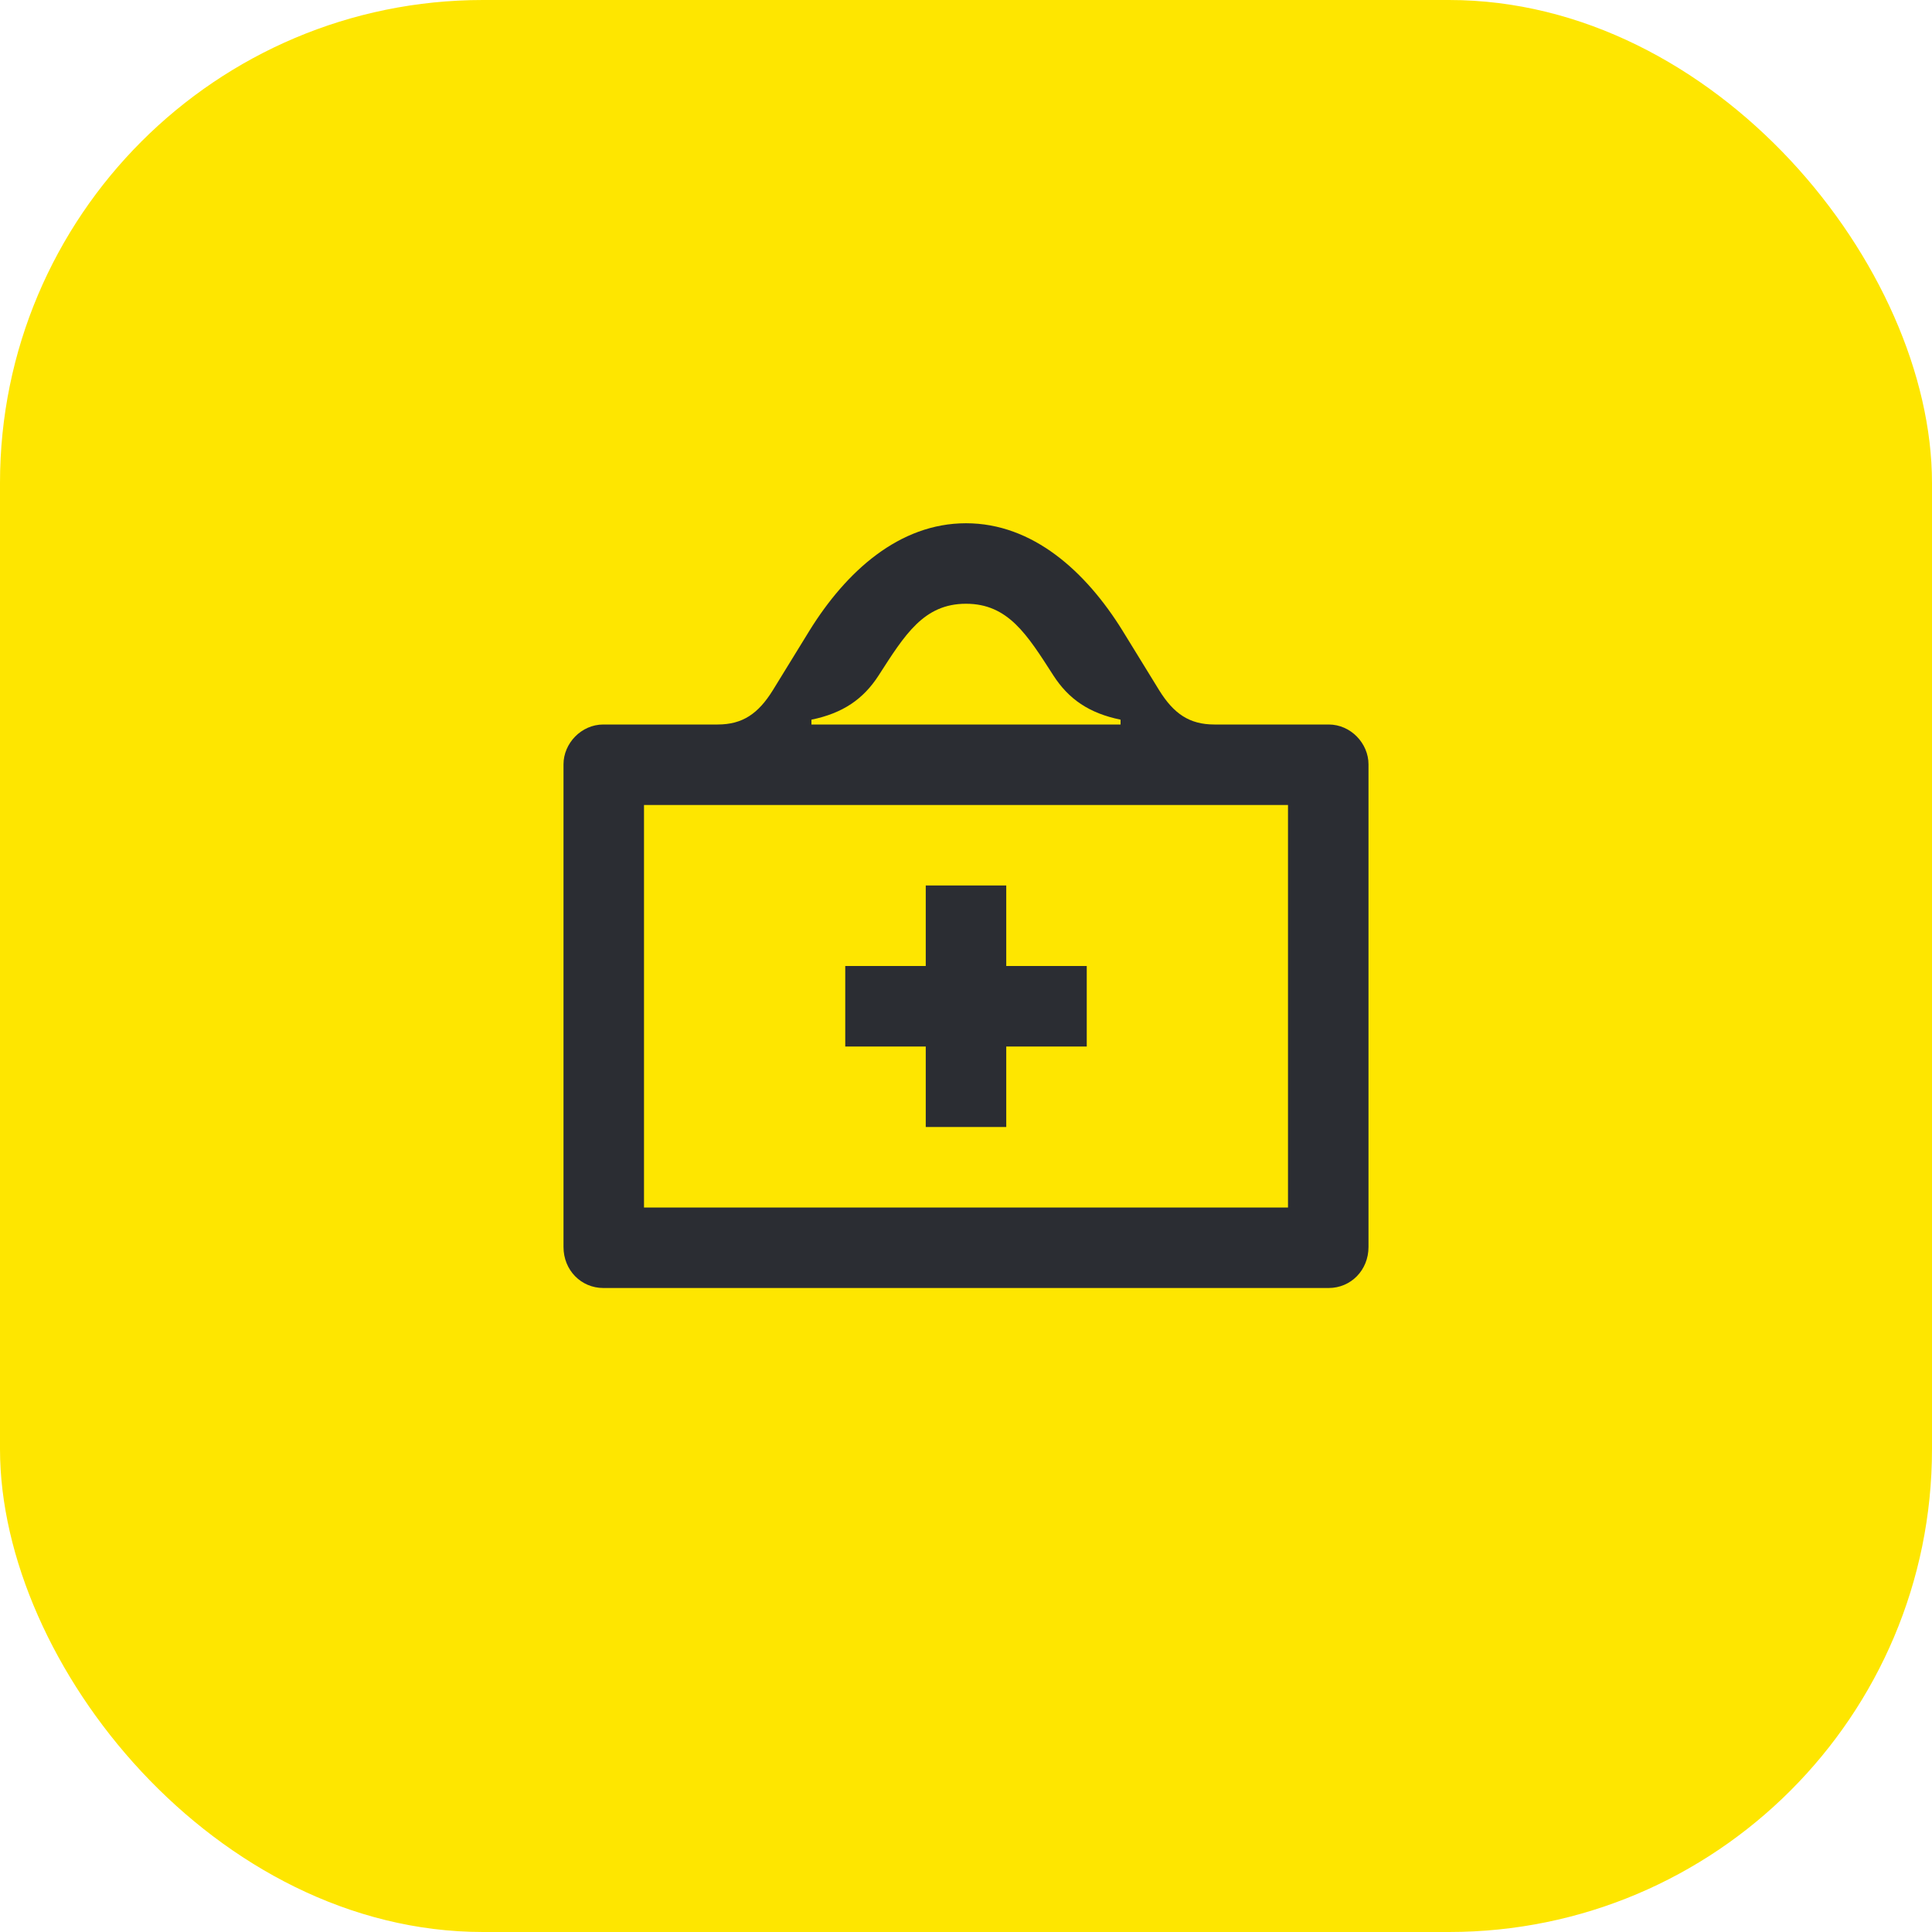 <svg width="48" height="48" viewBox="0 0 48 48" fill="none" xmlns="http://www.w3.org/2000/svg">
<rect width="48" height="48" rx="12" fill="#FEE600"/>
<path d="M21 26H23V28H25V26H27V24H25V22H23V24H21V26ZM20.16 18V17.88C20.94 17.72 21.45 17.37 21.83 16.78C22.48 15.77 22.95 15 24 15C25.05 15 25.52 15.77 26.17 16.78C26.55 17.37 27.06 17.72 27.84 17.88V18H20.16ZM16 30V20H32V30H16ZM14 30.98C14 31.56 14.44 32 14.99 32H33.01C33.56 32 34 31.56 34 30.98V18.99C34 18.47 33.56 18 33.01 18H30.17C29.55 18 29.16 17.73 28.8 17.15L27.89 15.67C26.98 14.2 25.66 13 24 13C22.34 13 21.02 14.2 20.11 15.67L19.2 17.15C18.84 17.73 18.45 18 17.83 18H14.99C14.44 18 14 18.47 14 18.99V30.98Z" fill="#2B2D33"/>
</svg>
